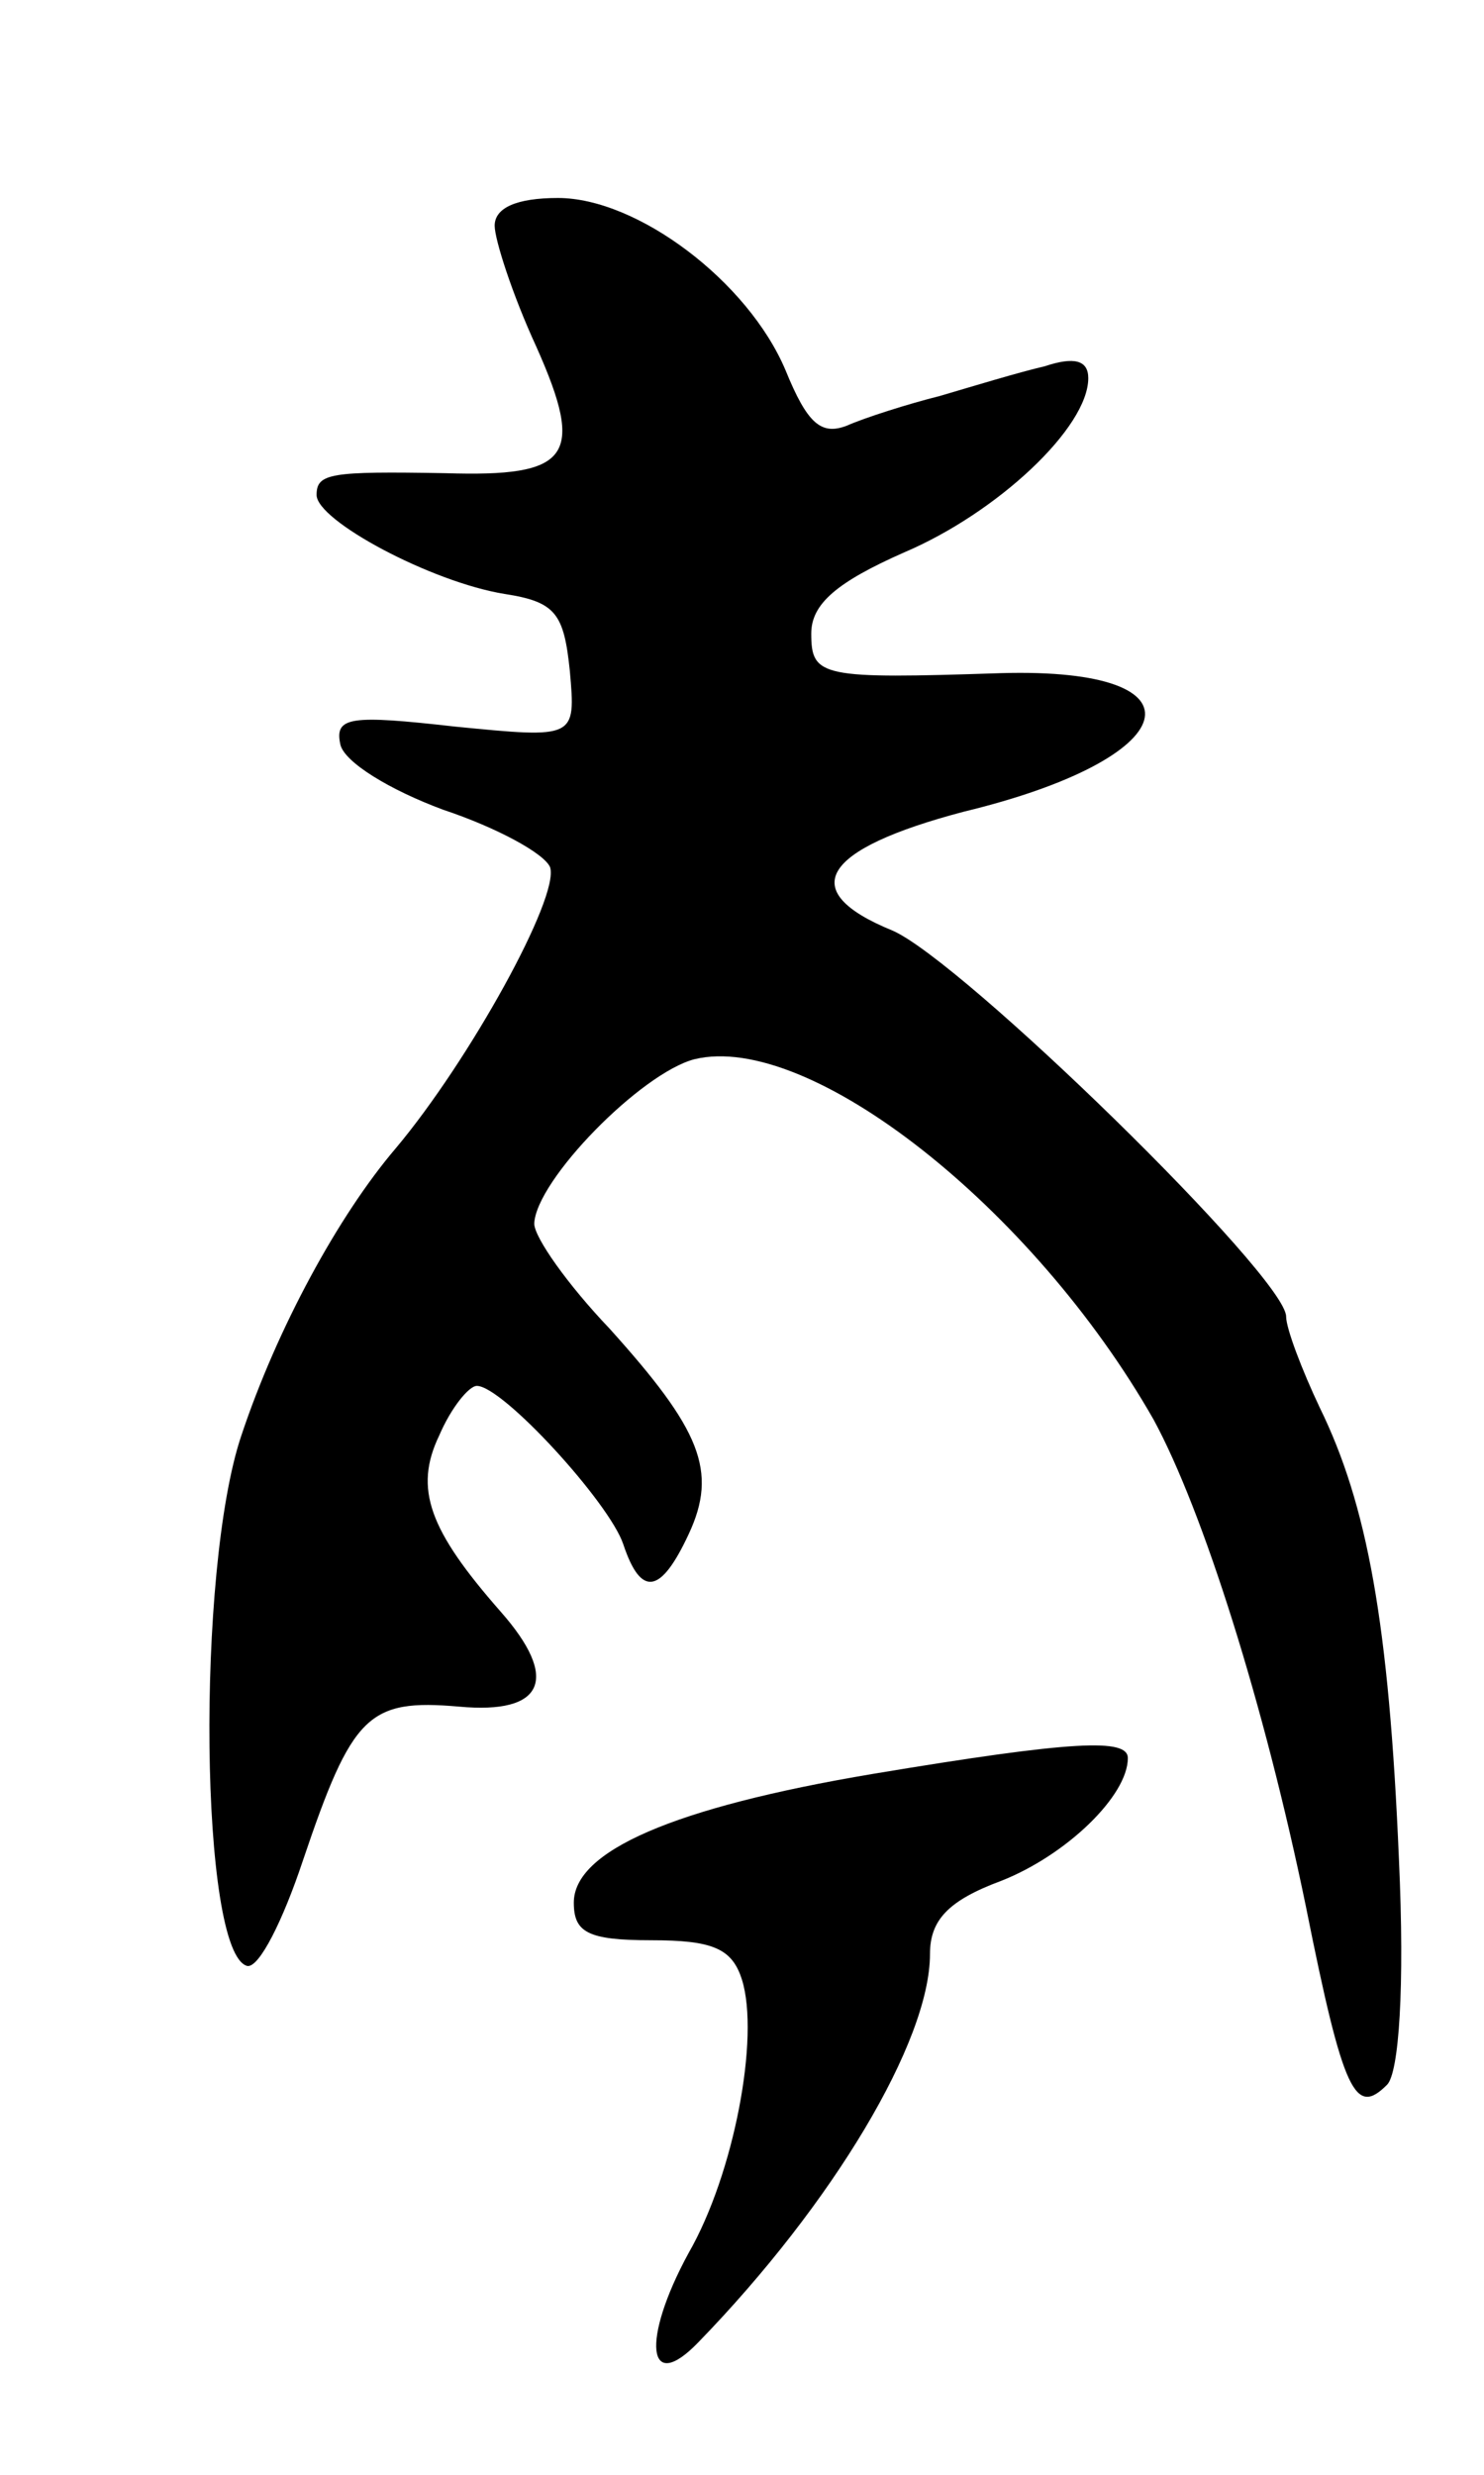 <svg version="1.0" xmlns="http://www.w3.org/2000/svg"
 width="75pt" height="125pt" viewBox="0 0 75 125"
 preserveAspectRatio="xMidYMid meet">
<g transform="translate(0,125) scale(0.1,-0.1)"
fill="#000000" stroke="none">
<path d="M250 1136 c0 -7 9 -35 21 -61 25 -56 17 -66 -46 -64 -58 1 -65 0 -65
-11 0 -13 58 -44 95 -50 26 -4 30 -10 33 -39 3 -34 3 -34 -58 -28 -53 6 -61 5
-58 -9 2 -9 25 -23 52 -33 27 -9 51 -22 54 -29 5 -15 -41 -98 -78 -142 -29
-34 -60 -91 -78 -145 -23 -68 -21 -262 3 -268 6 -1 18 23 28 53 25 74 33 82
79 78 43 -4 51 14 21 48 -36 41 -44 62 -31 89 6 14 15 25 19 25 13 0 67 -59
74 -80 9 -27 19 -25 33 5 15 32 6 53 -40 104 -21 22 -38 46 -38 53 1 22 54 76
81 83 58 14 171 -75 232 -182 25 -46 56 -144 77 -246 19 -95 25 -106 41 -90 6
6 9 49 6 114 -5 119 -16 179 -40 228 -9 19 -17 40 -17 46 0 20 -164 180 -199
195 -49 20 -36 41 36 60 112 27 125 73 19 70 -91 -3 -96 -2 -96 20 0 15 13 26
47 41 47 20 93 63 93 88 0 9 -7 11 -22 6 -13 -3 -36 -10 -53 -15 -16 -4 -38
-11 -47 -15 -13 -5 -20 1 -31 28 -19 45 -75 87 -115 87 -21 0 -32 -5 -32 -14z"/>
<path d="M441 354 c-101 -17 -151 -39 -151 -65 0 -15 7 -19 39 -19 31 0 41 -4
46 -20 9 -29 -4 -98 -27 -138 -24 -44 -21 -72 5 -45 68 70 117 152 117 196 0
17 9 27 36 37 33 13 64 43 64 62 0 10 -27 9 -129 -8z"/>
</g>
</svg>
